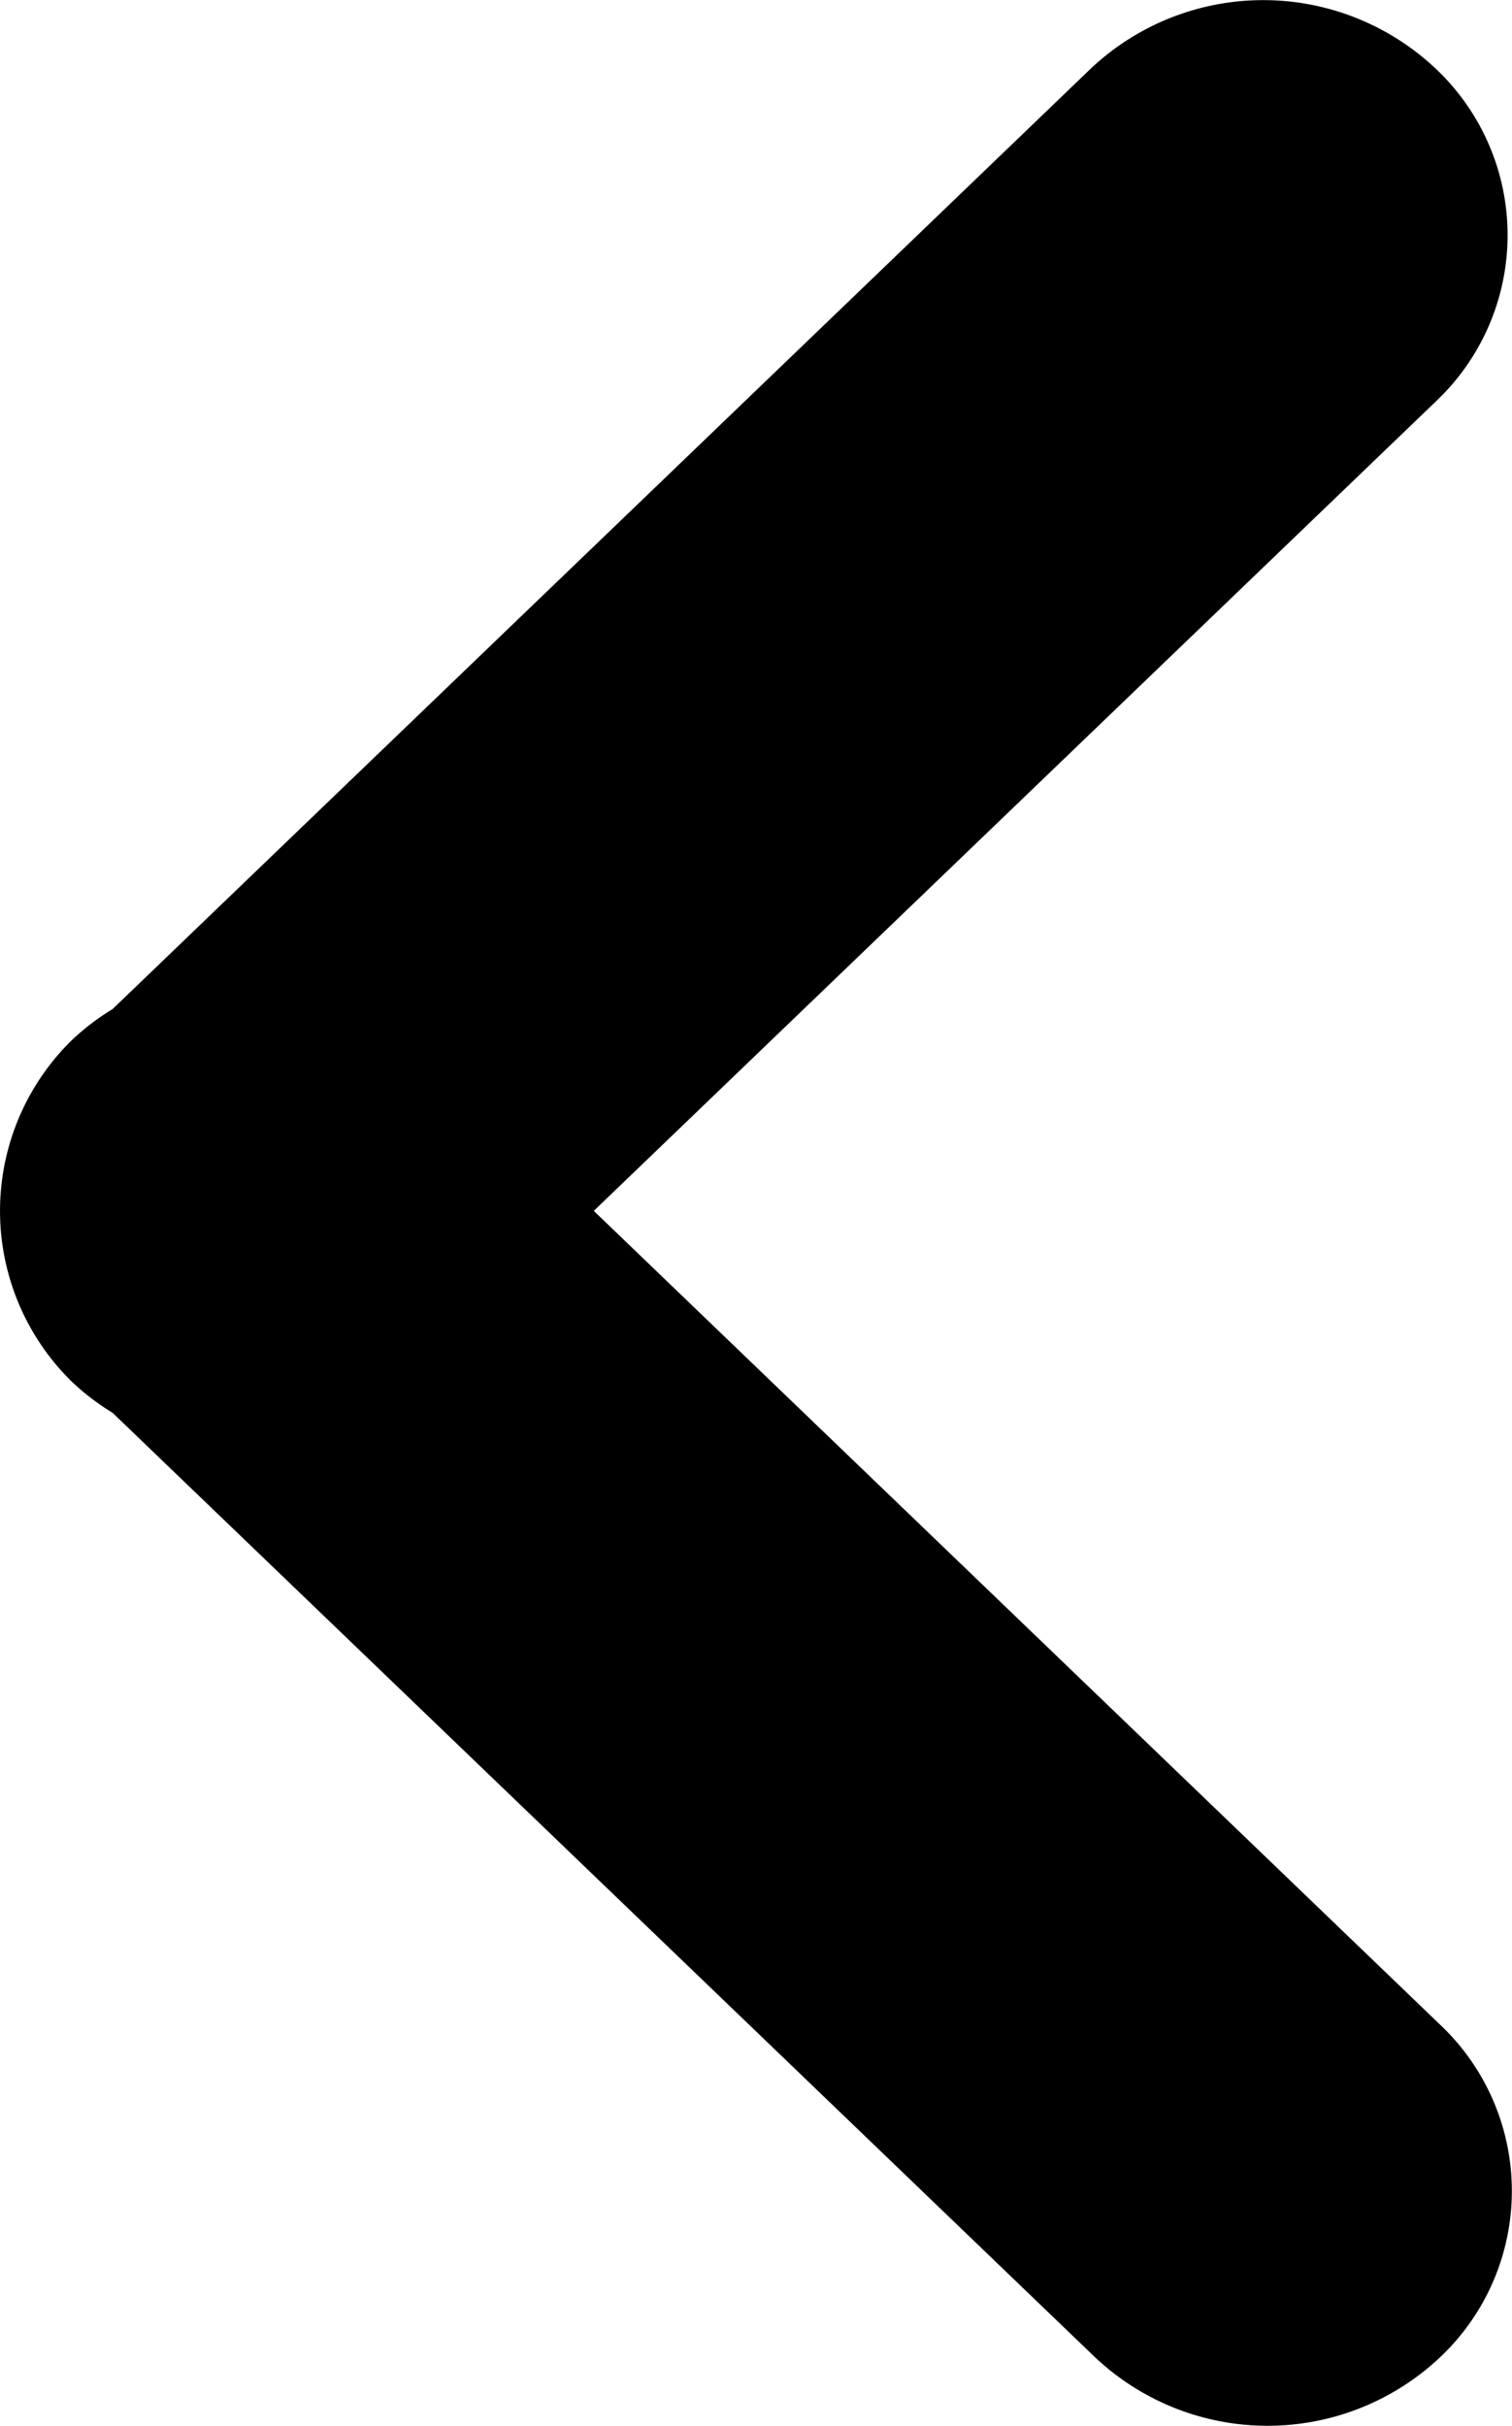 <svg xmlns="http://www.w3.org/2000/svg" width="168.843" height="270.875" viewBox="0 0 168.843 270.875">
  <defs>
    <style>
      .cls-1 {
        fill-rule: evenodd;
      }
    </style>
  </defs>
  <path id="Shape_9_copy_3" data-name="Shape 9 copy 3" class="cls-1" d="M422.02,573.146a26.567,26.567,0,0,1,4.608-3.526l109.2-104.983a28.067,28.067,0,0,1,38.592,0,25.534,25.534,0,0,1,0,37.11l-94.049,90.4,94.524,90.888a25.52,25.52,0,0,1,0,37.1,28.079,28.079,0,0,1-38.579-.007L426.628,614.689a26.458,26.458,0,0,1-4.608-3.532A26.681,26.681,0,0,1,422.02,573.146Z" transform="translate(-414.063 -456.938)"/>
</svg>
